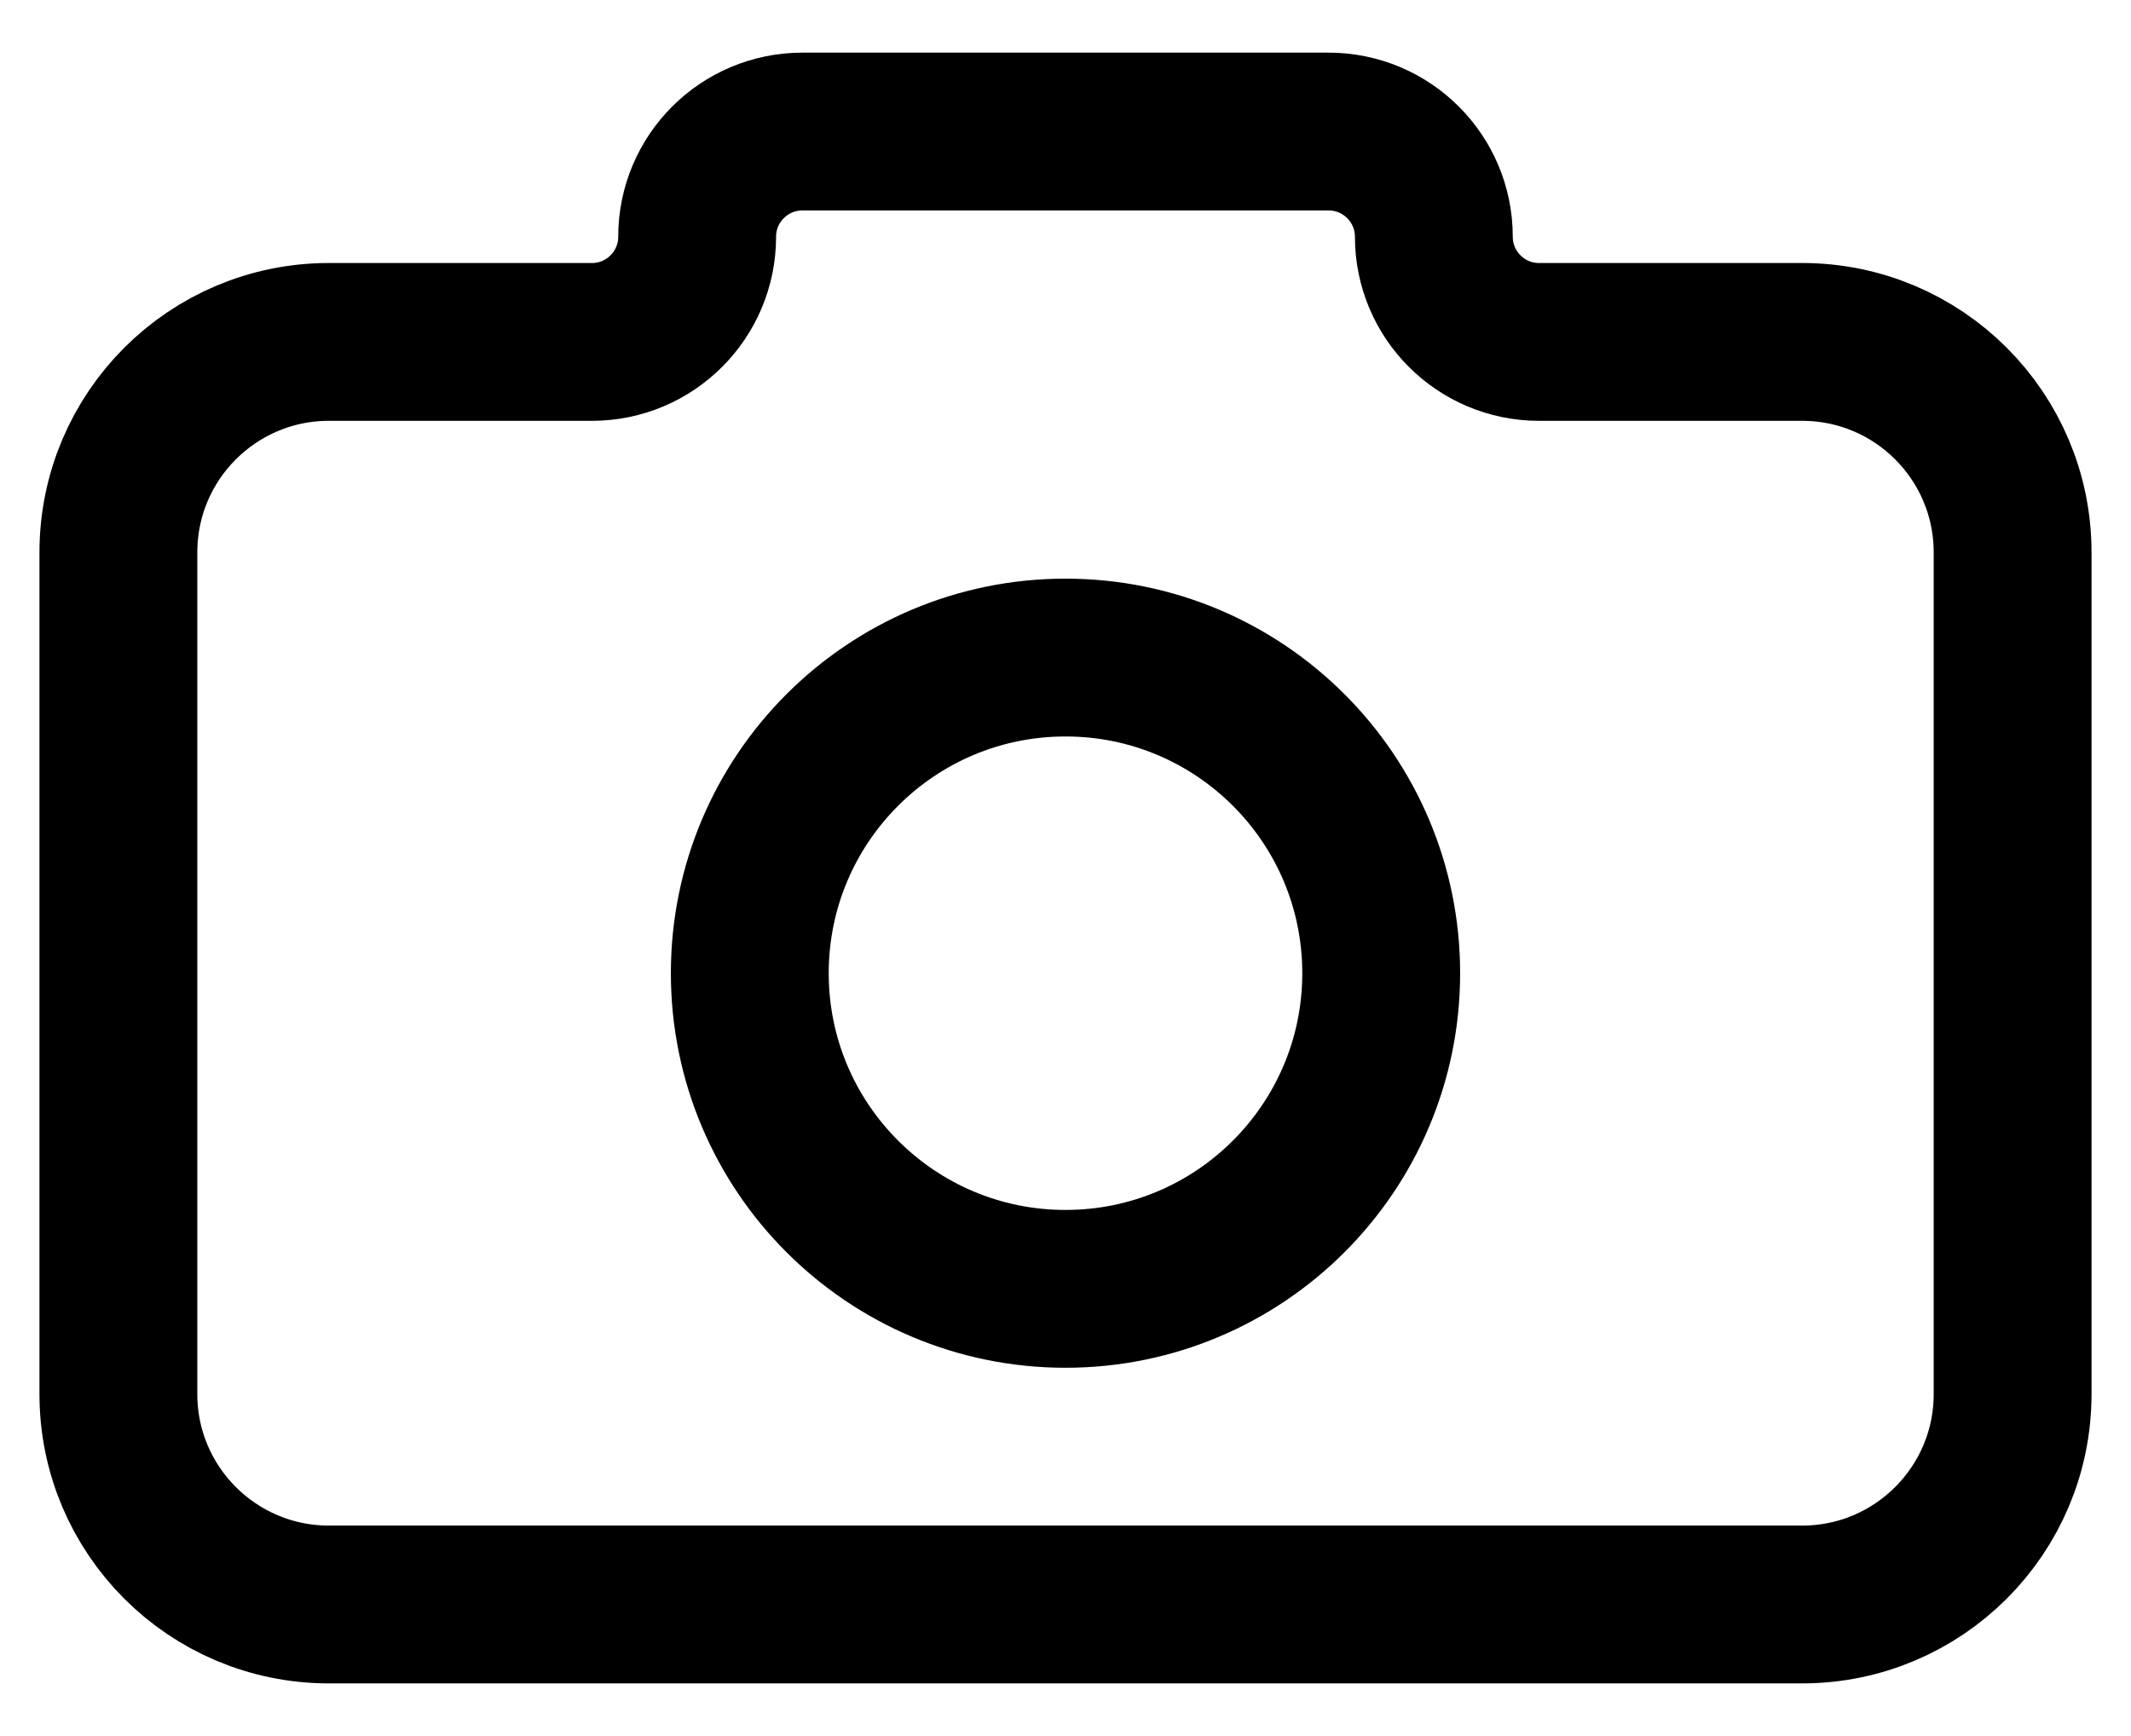 <svg width="27" height="22" viewBox="0 0 27 22" fill="none" xmlns="http://www.w3.org/2000/svg">
<g id="shape">
<path d="M13.5 16.333C15.709 16.333 17.5 14.542 17.5 12.333C17.5 10.124 15.709 8.333 13.5 8.333C11.291 8.333 9.5 10.124 9.5 12.333C9.5 14.542 11.291 16.333 13.5 16.333Z" stroke="black" stroke-width="2" stroke-linejoin="round"/>
<path d="M1.5 7C1.5 5.527 2.694 4.333 4.167 4.333H7.5C8.236 4.333 8.833 3.736 8.833 3C8.833 2.264 9.43 1.667 10.167 1.667H16.833C17.57 1.667 18.167 2.264 18.167 3C18.167 3.736 18.764 4.333 19.5 4.333H22.833C24.306 4.333 25.5 5.527 25.5 7V17.667C25.5 19.139 24.306 20.333 22.833 20.333H4.167C2.694 20.333 1.5 19.139 1.5 17.667V7Z" stroke="black" stroke-width="2" stroke-linejoin="round"/>
</g>
</svg>
